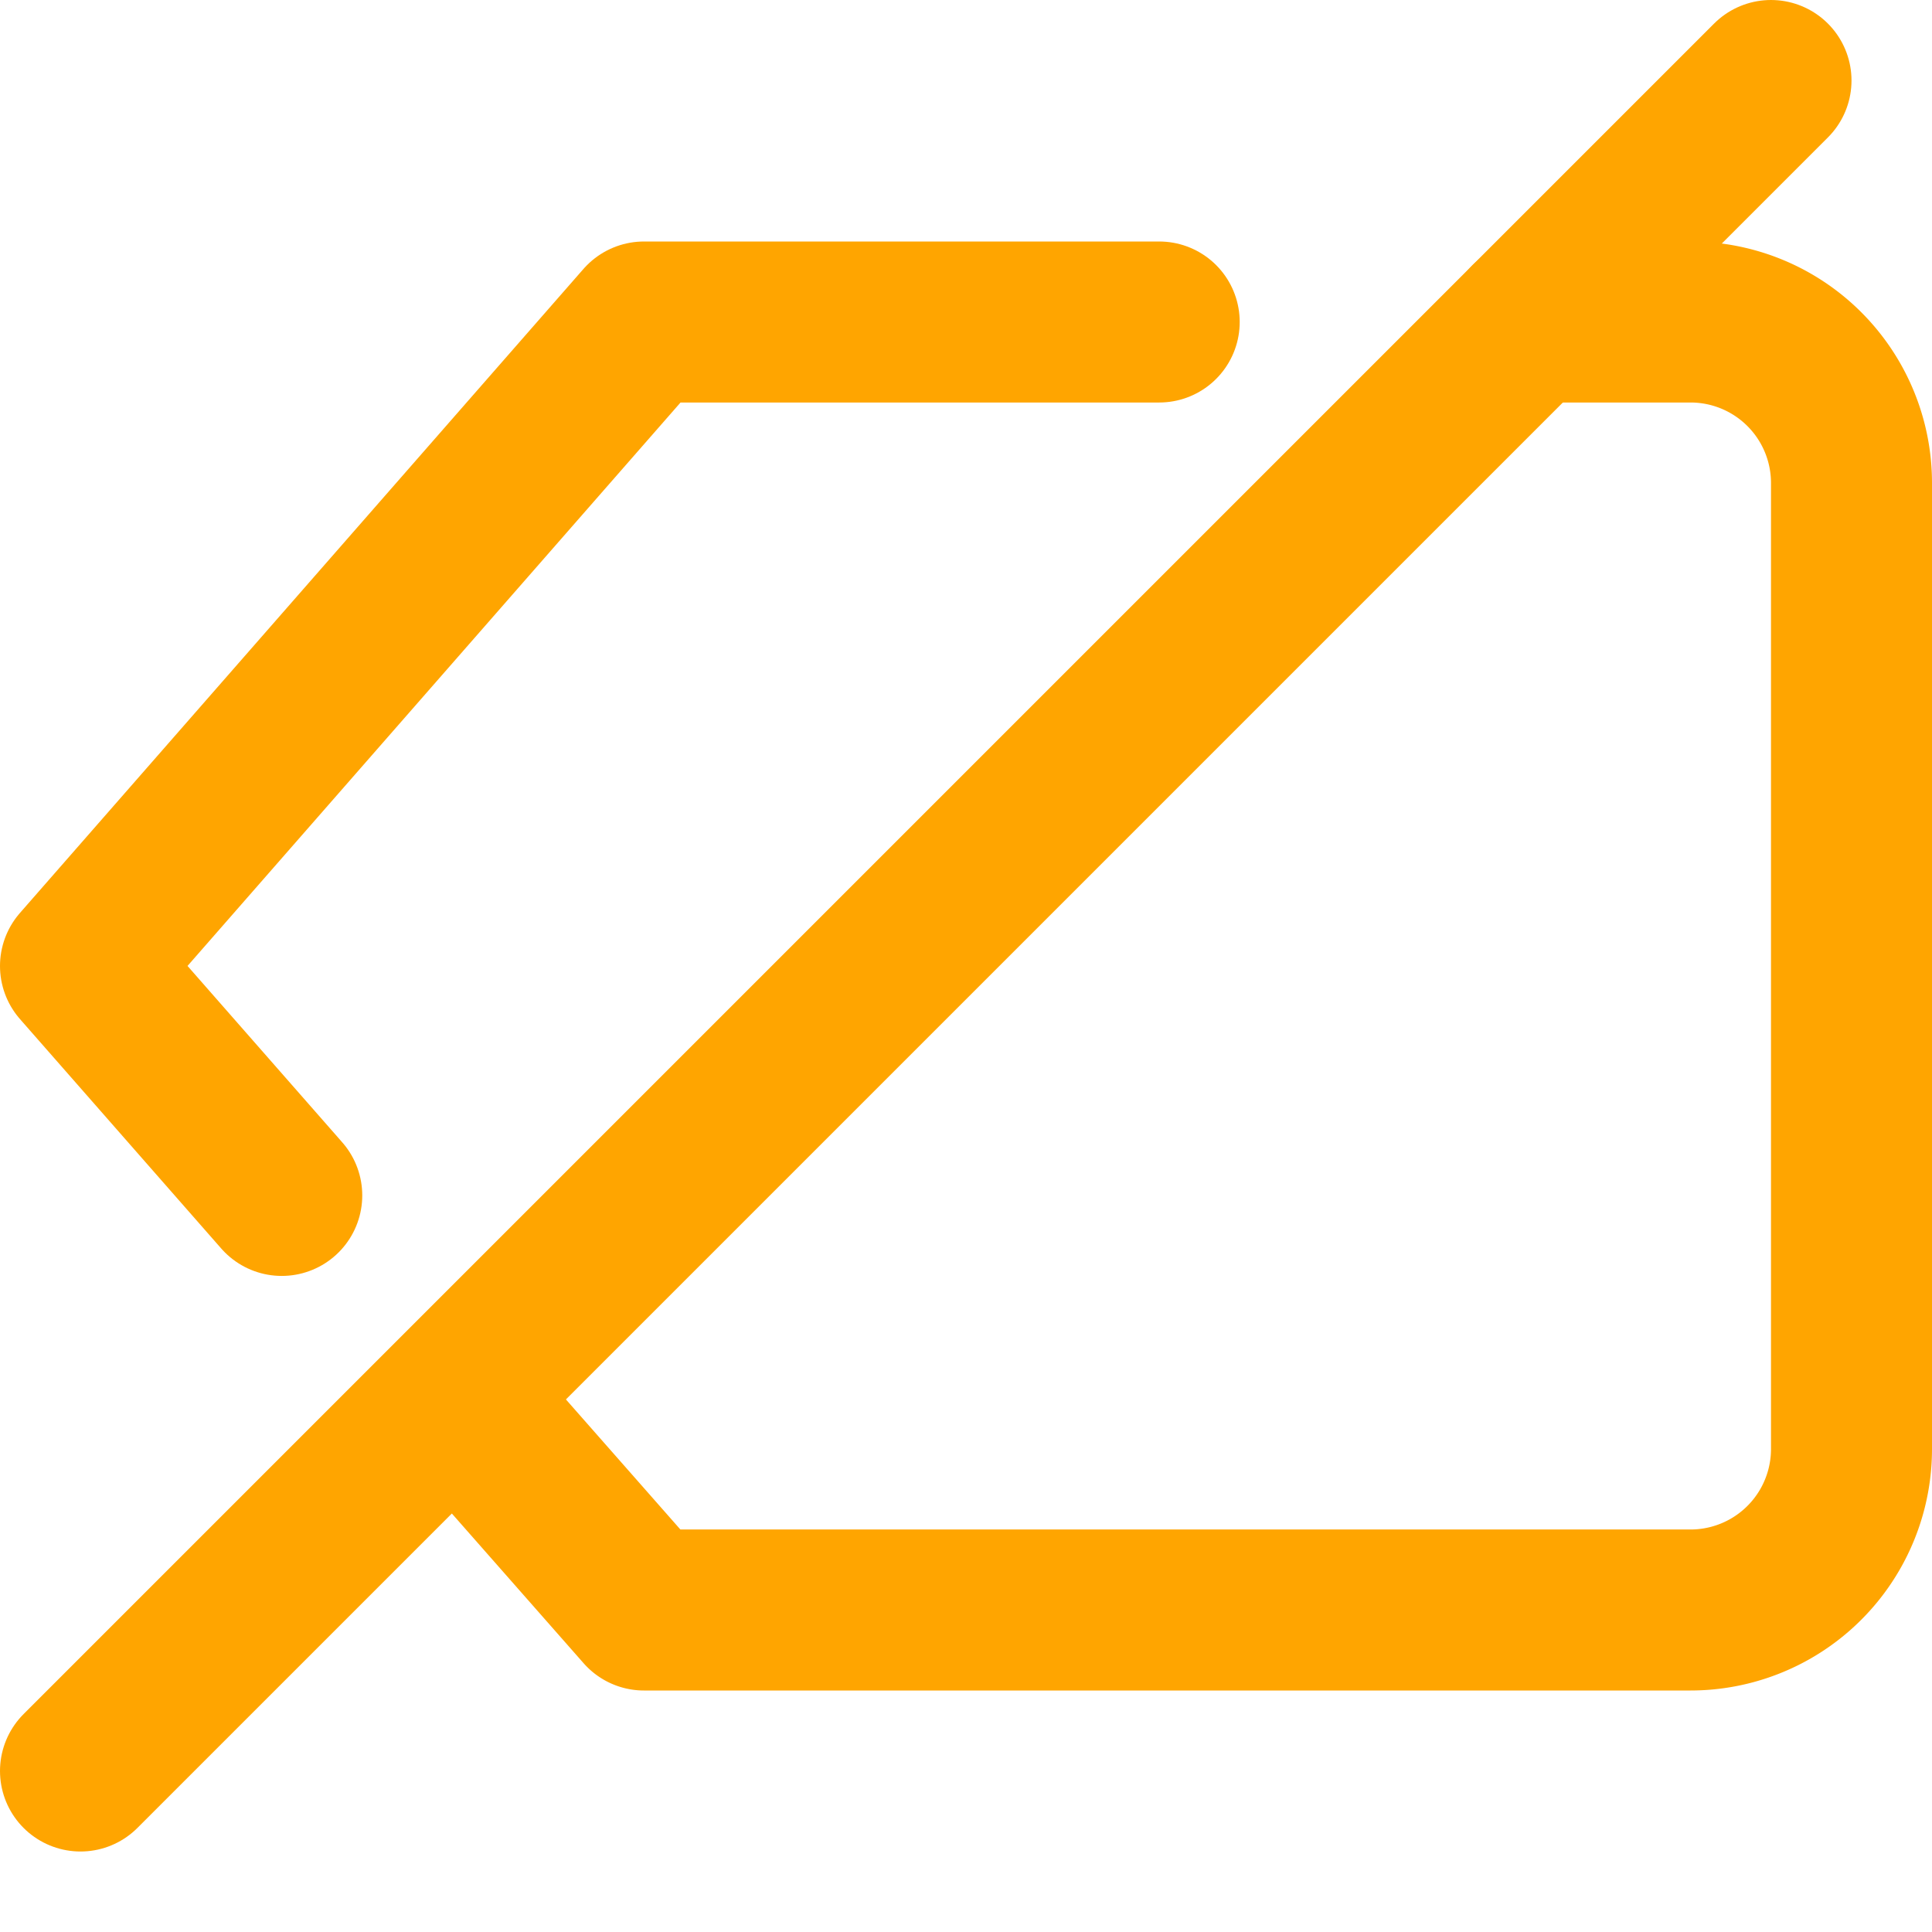 <svg xmlns="http://www.w3.org/2000/svg" width="24" height="24" viewBox="0 0 24 24" fill="none" stroke="orange" stroke-width="2" stroke-linecap="round" stroke-linejoin="round" class="feather feather-delete"><path d="M5.8 17.5 8 20 21 20a2 2 0 0 0 2-2V6a2 2 0 0 0-2-2l-2 0"></path><path d="M14.4 4H8l-7 8 2.5 2.85"></path><line x1="22" y1="1" x2="1" y2="22"></line></svg>